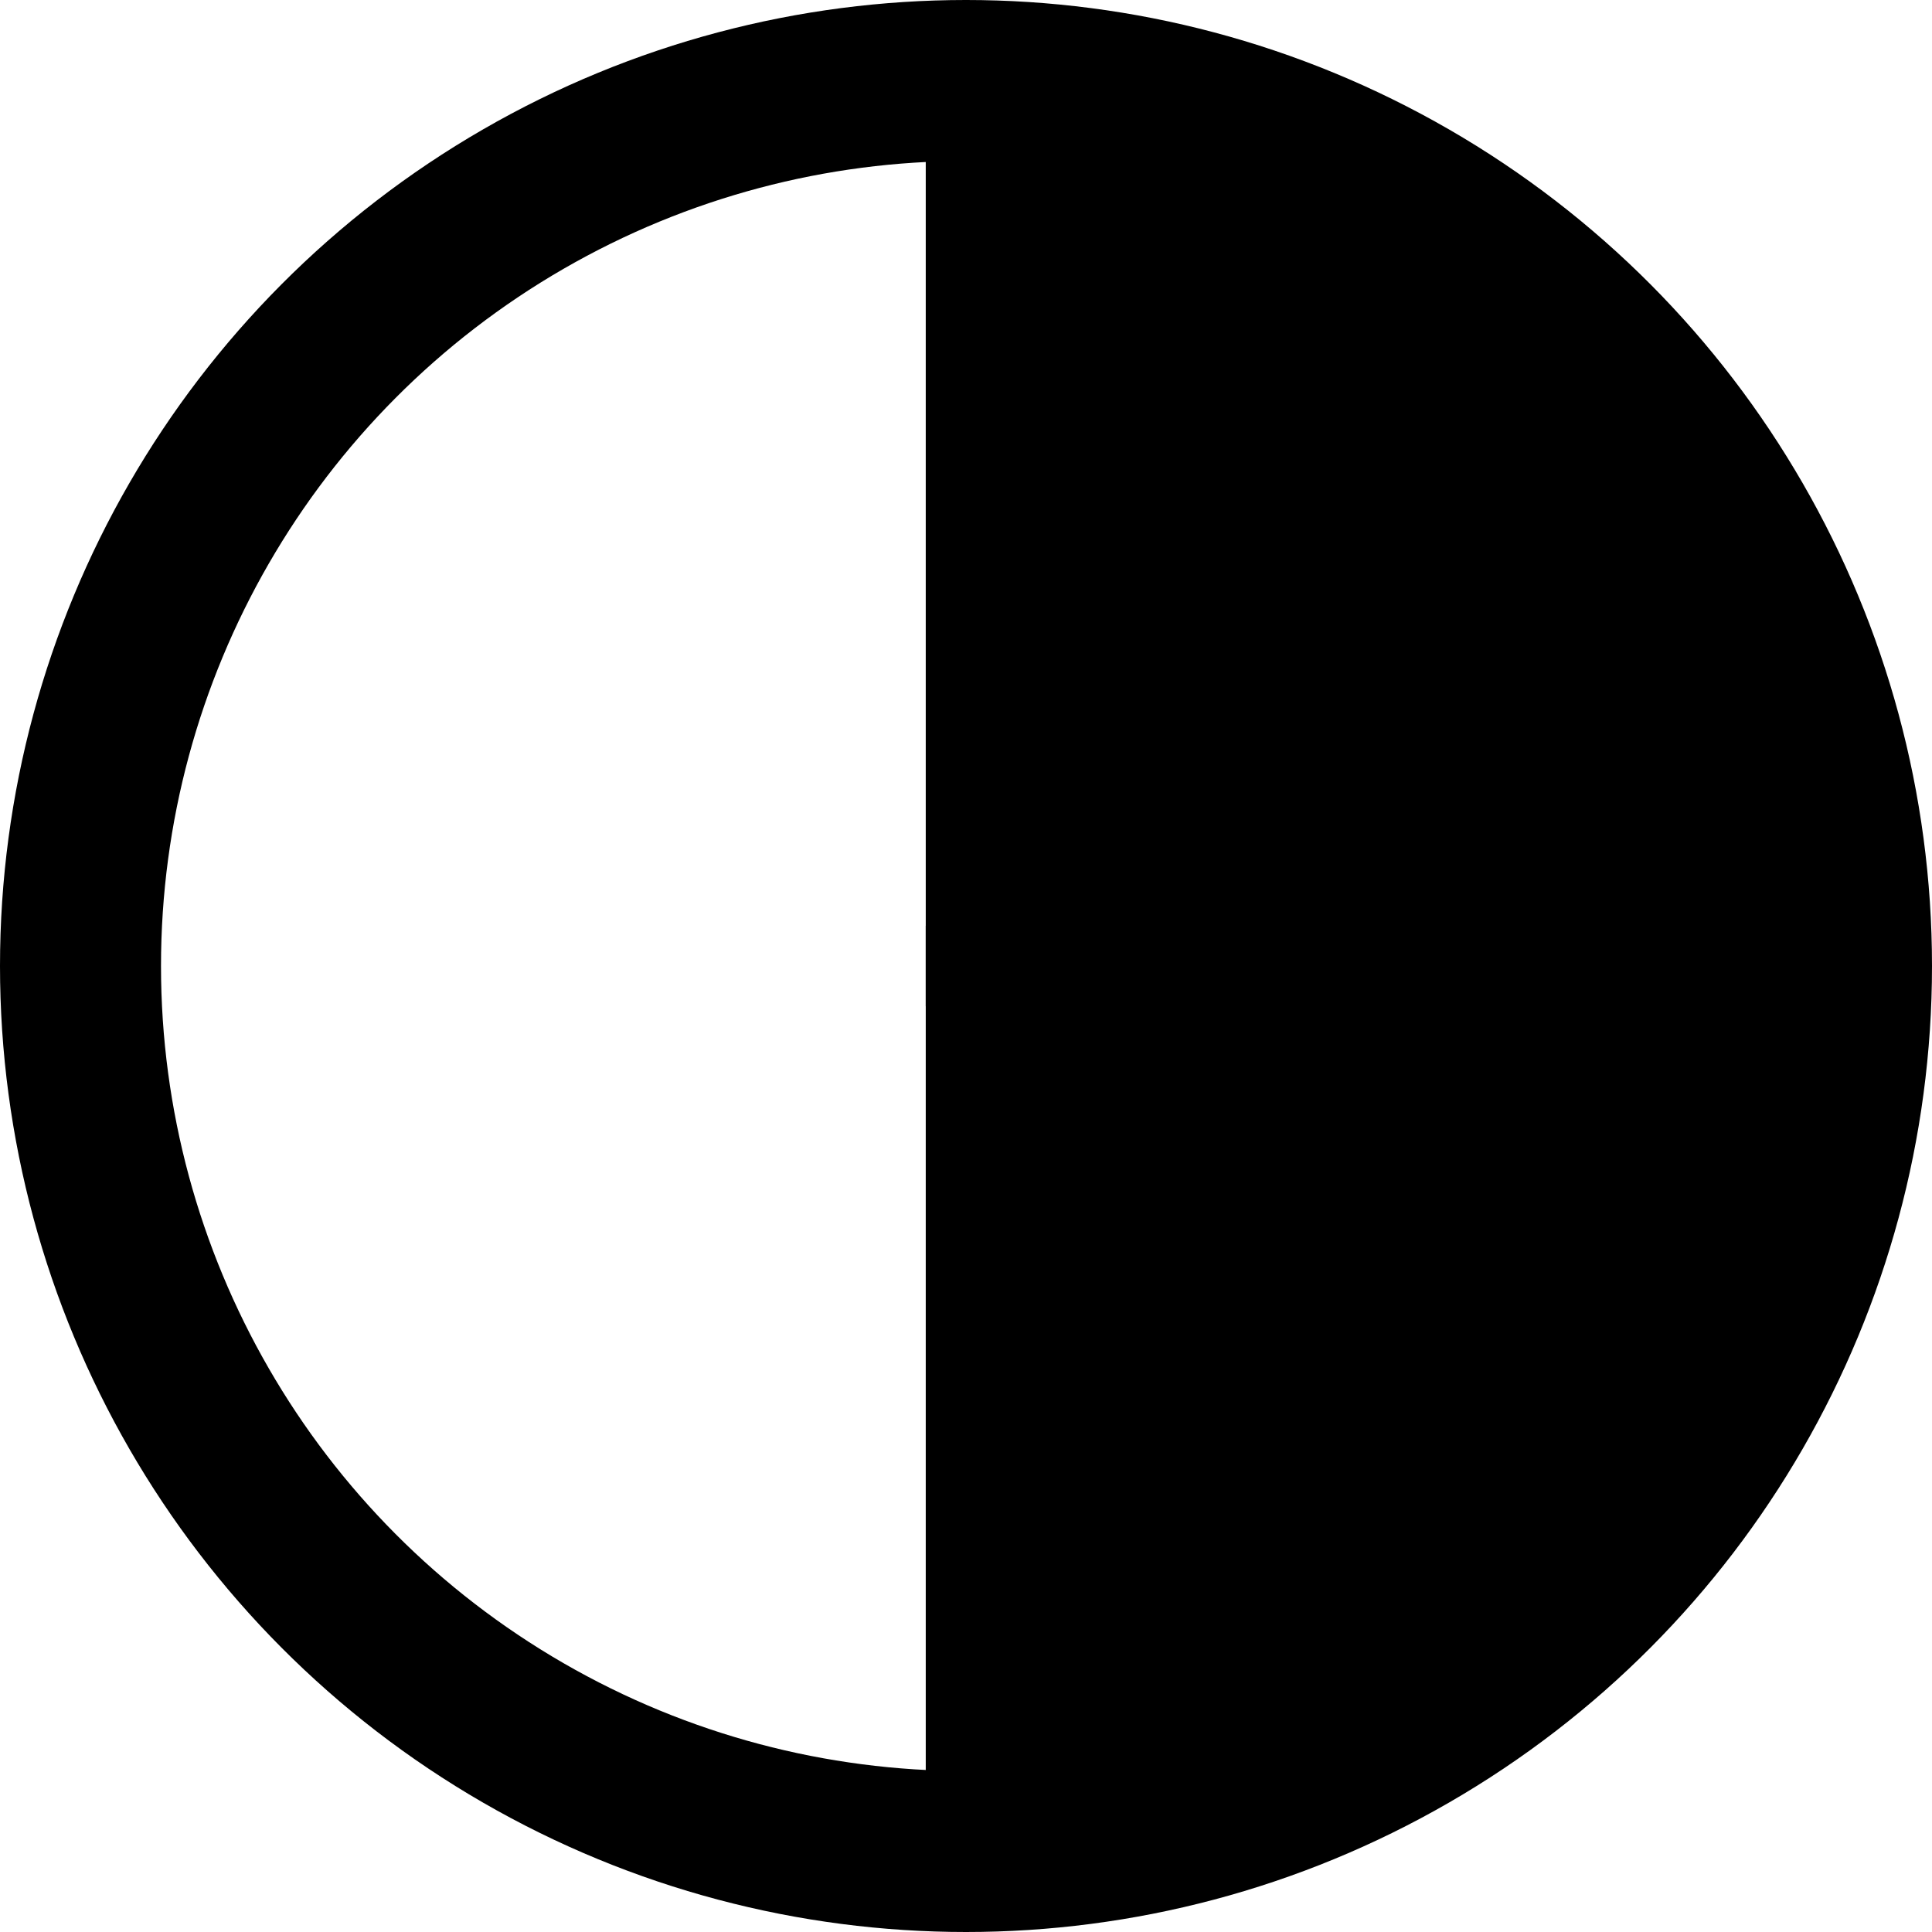 <svg viewBox="-4 -4 48 48">
  <circle r="22" cx="20" cy="20" fill="transparent" stroke="currentColor" stroke-width="4"></circle>

  <path fill="currentColor" stroke="currentColor" stroke-width="2"
    d="M20,0 a20,20 0 0,1 20,20 L20,20 Z" />
  <path fill="currentColor" stroke="currentColor" stroke-width="2"
    d="M40,20 a20,20 0 0,1 -20,20 L20,20Z" />
  <path fill="none" stroke="none" stroke-width="2" d="M20,40 a20,20 0 0,1 -20,-20" />
  <path fill="none" stroke="none" stroke-width="2" d="M0,20 a20,20 0 0,1 20,-20" />

</svg>